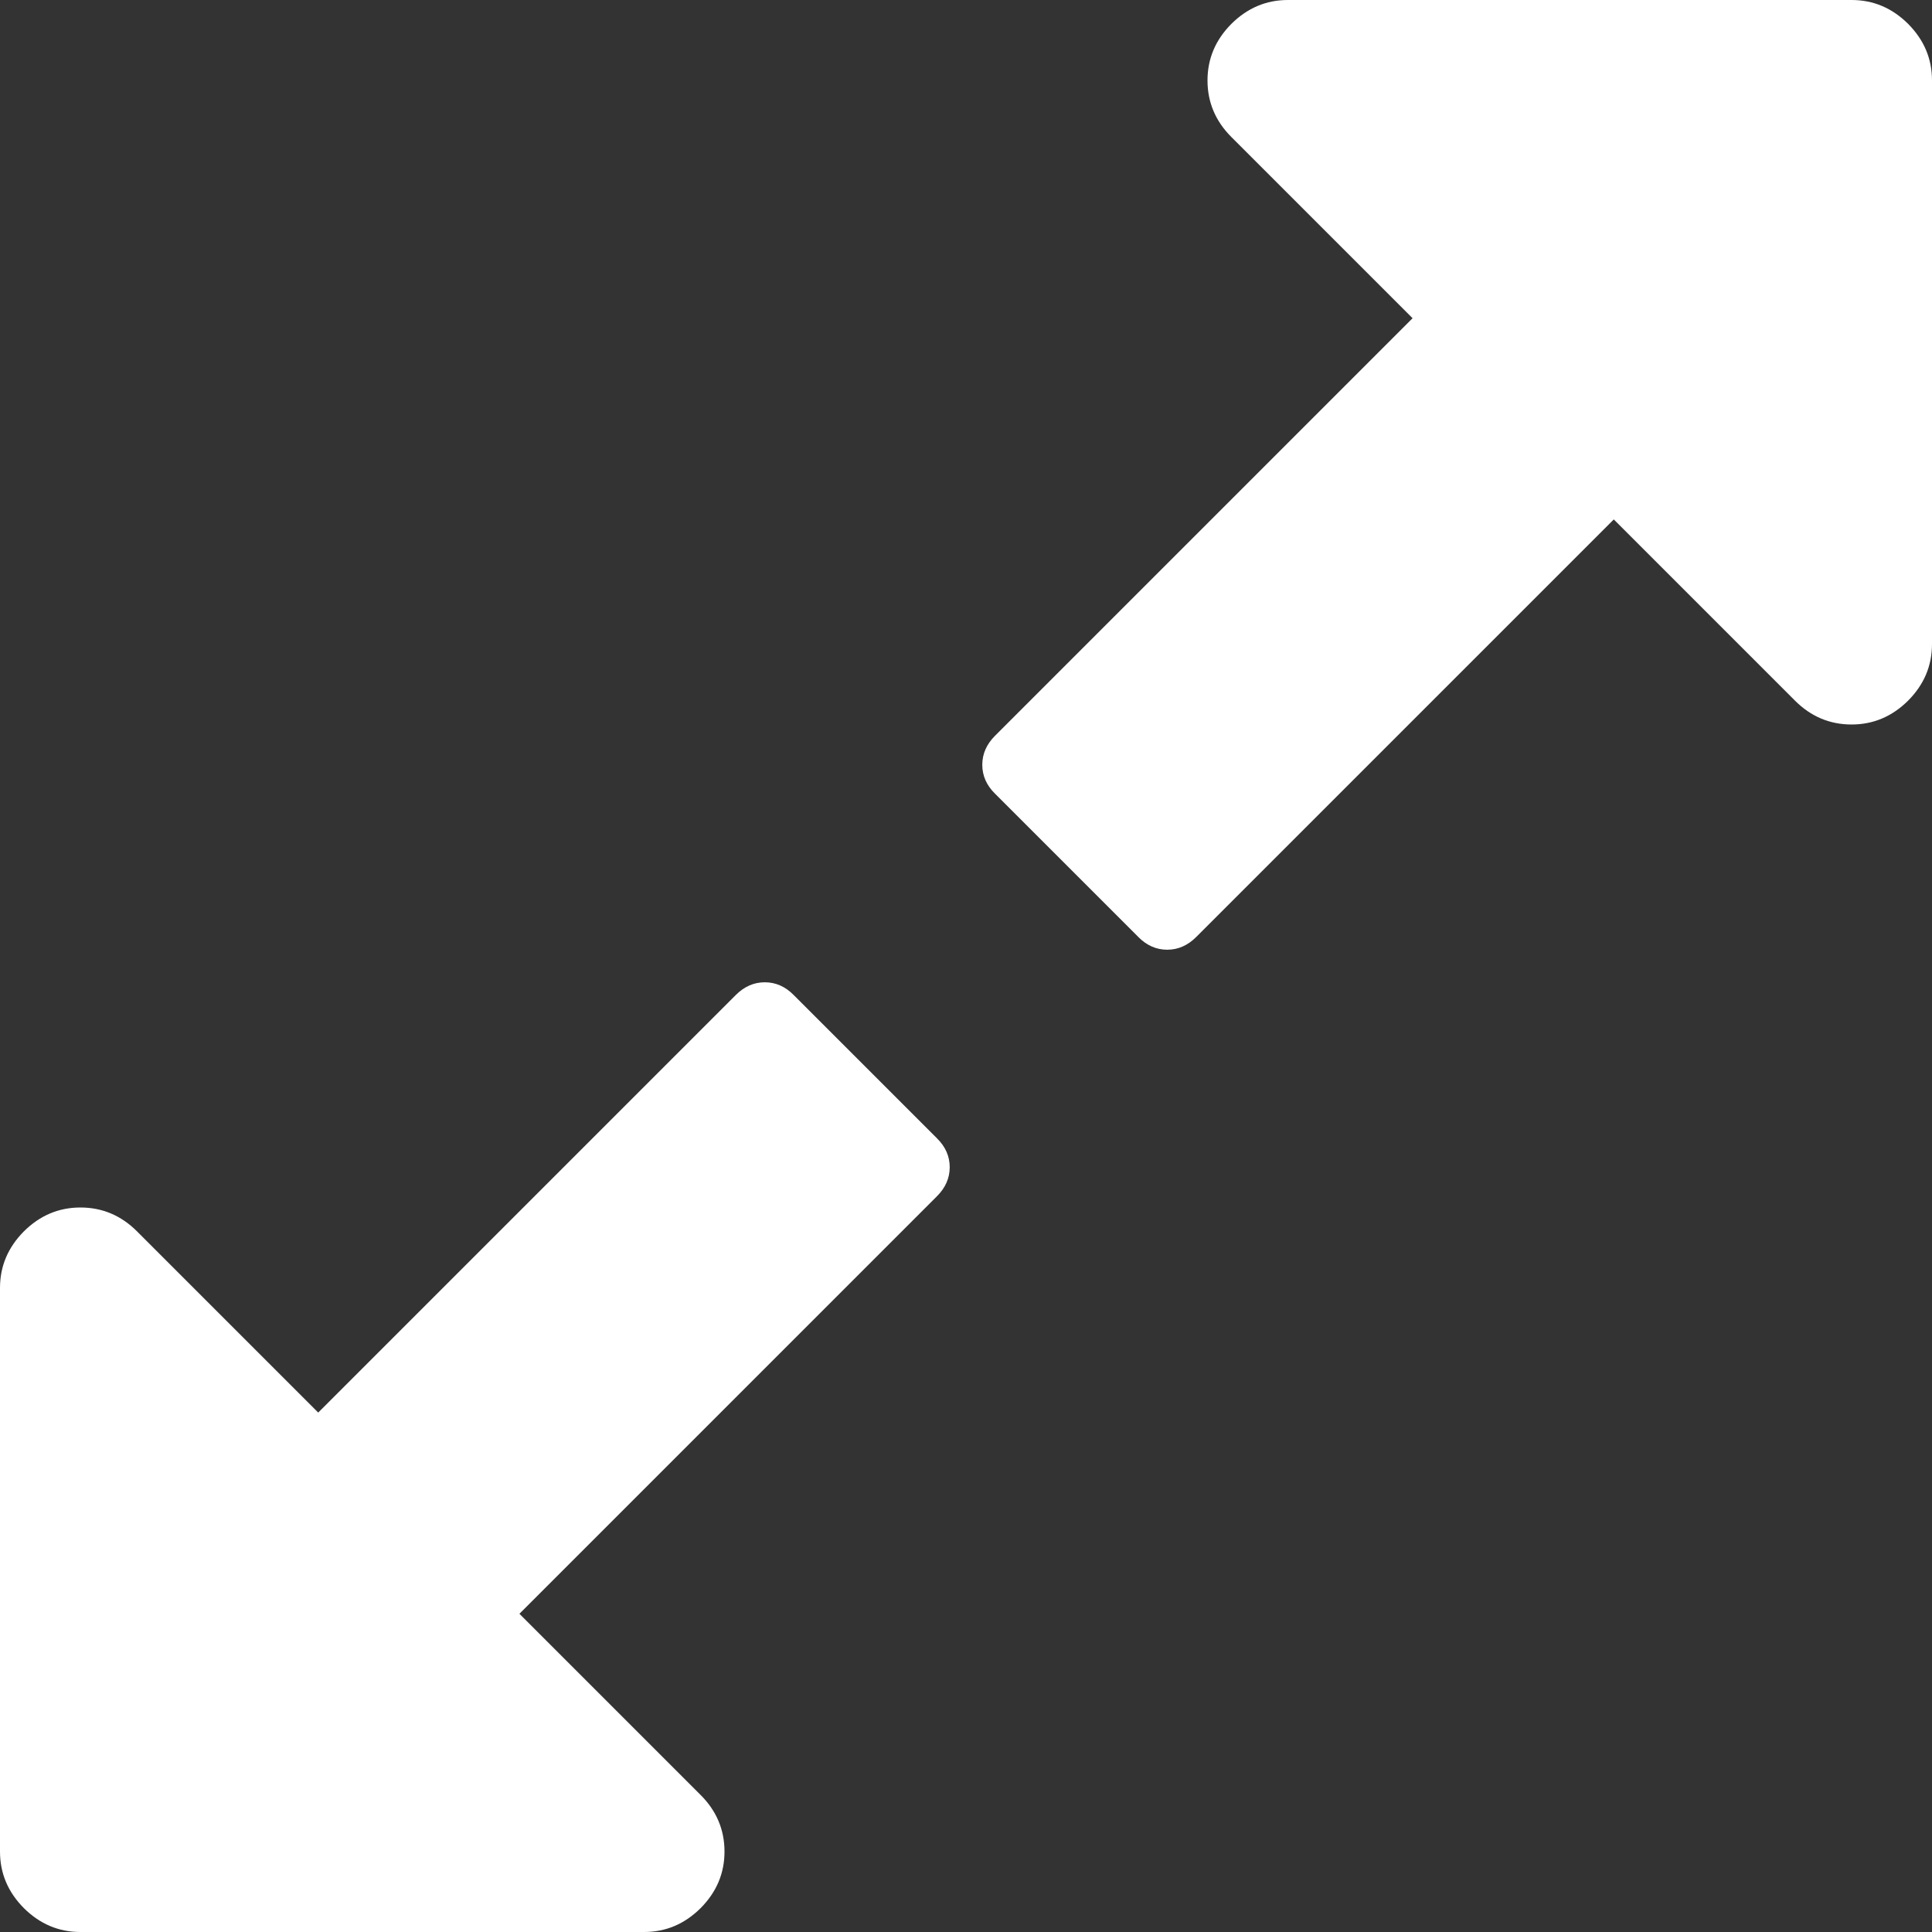 ﻿<?xml version="1.0" encoding="utf-8"?>
<svg version="1.1" xmlns:xlink="http://www.w3.org/1999/xlink" width="14px" height="14px" xmlns="http://www.w3.org/2000/svg">
  <rect width="100%" height="100%" fill="#333333" stroke="none"/>
  <g transform="matrix(1 0 0 1 -303 -1944 )">
    <path d="M 6.79 8.249  C 6.851 8.309  6.882 8.379  6.882 8.458  C 6.882 8.537  6.851 8.607  6.79 8.668  L 3.764 11.694  L 5.077 13.007  C 5.192 13.122  5.25 13.259  5.25 13.417  C 5.25 13.575  5.192 13.711  5.077 13.827  C 4.961 13.942  4.825 14  4.667 14  L 0.583 14  C 0.425 14  0.289 13.942  0.173 13.827  C 0.058 13.711  0 13.575  0 13.417  L 0 9.333  C 0 9.175  0.058 9.039  0.173 8.923  C 0.289 8.808  0.425 8.75  0.583 8.75  C 0.741 8.75  0.878 8.808  0.993 8.923  L 2.306 10.236  L 5.332 7.21  C 5.393 7.149  5.463 7.118  5.542 7.118  C 5.621 7.118  5.691 7.149  5.751 7.21  L 6.79 8.249  Z M 13.827 0.173  C 13.942 0.289  14 0.425  14 0.583  L 14 4.667  C 14 4.825  13.942 4.961  13.827 5.077  C 13.711 5.192  13.575 5.25  13.417 5.25  C 13.259 5.25  13.122 5.192  13.007 5.077  L 11.694 3.764  L 8.668 6.79  C 8.607 6.851  8.537 6.882  8.458 6.882  C 8.379 6.882  8.309 6.851  8.249 6.79  L 7.21 5.751  C 7.149 5.691  7.118 5.621  7.118 5.542  C 7.118 5.463  7.149 5.393  7.21 5.332  L 10.236 2.306  L 8.923 0.993  C 8.808 0.878  8.75 0.741  8.75 0.583  C 8.75 0.425  8.808 0.289  8.923 0.173  C 9.039 0.058  9.175 0  9.333 0  L 13.417 0  C 13.575 0  13.711 0.058  13.827 0.173  Z " fill-rule="nonzero" fill="#ffffff" stroke="none" transform="matrix(1 0 0 1 303 1944 )" />
  </g>
</svg>